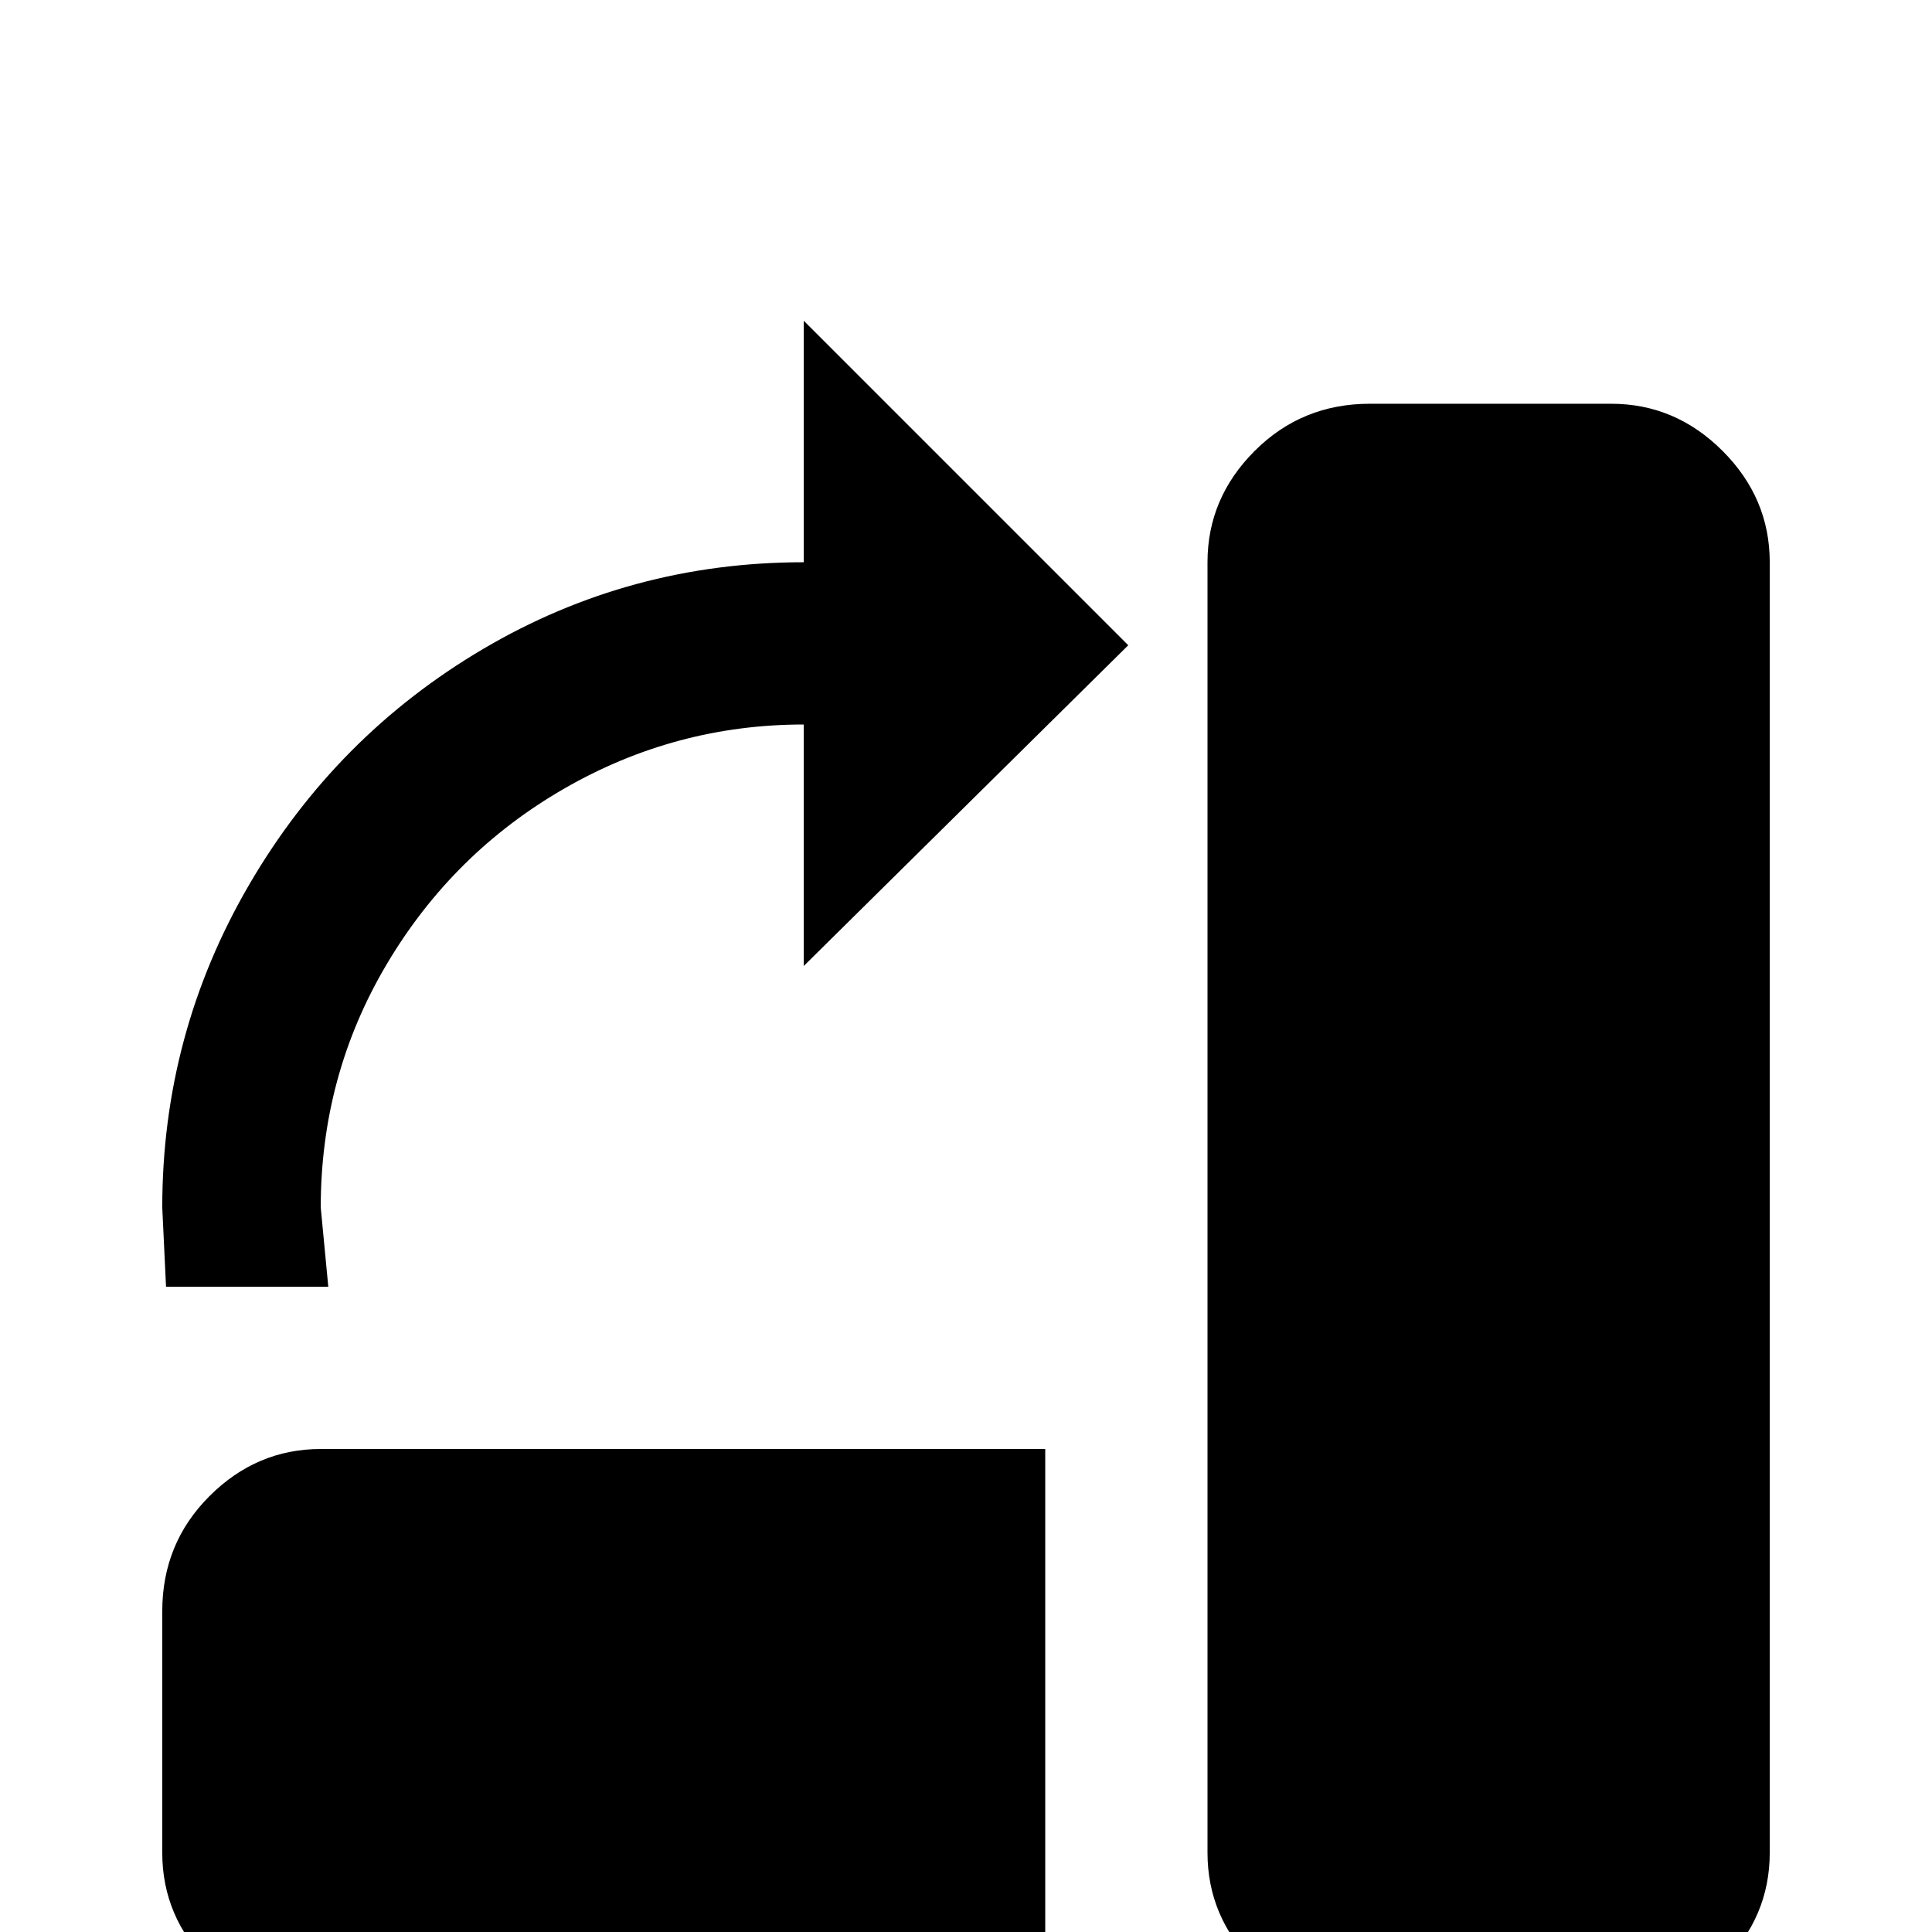 <svg xmlns="http://www.w3.org/2000/svg" viewBox="0 -512 512 512">
	<path fill="#000000" d="M213 -363V-427L299 -341L213 -256V-320Q179 -320 149.5 -303Q120 -286 102.5 -256.5Q85 -227 85 -192L87 -171H44L43 -192Q43 -238 66 -277.5Q89 -317 128 -340Q167 -363 213 -363ZM363 -405H427Q444 -405 456.5 -392.5Q469 -380 469 -363V-21Q469 -4 456.5 8.5Q444 21 427 21H363Q345 21 332.5 8.5Q320 -4 320 -21V-363Q320 -380 332.5 -392.5Q345 -405 363 -405ZM85 -128H277V21H85Q68 21 55.5 8.5Q43 -4 43 -21V-85Q43 -103 55.5 -115.5Q68 -128 85 -128Z"/>
</svg>